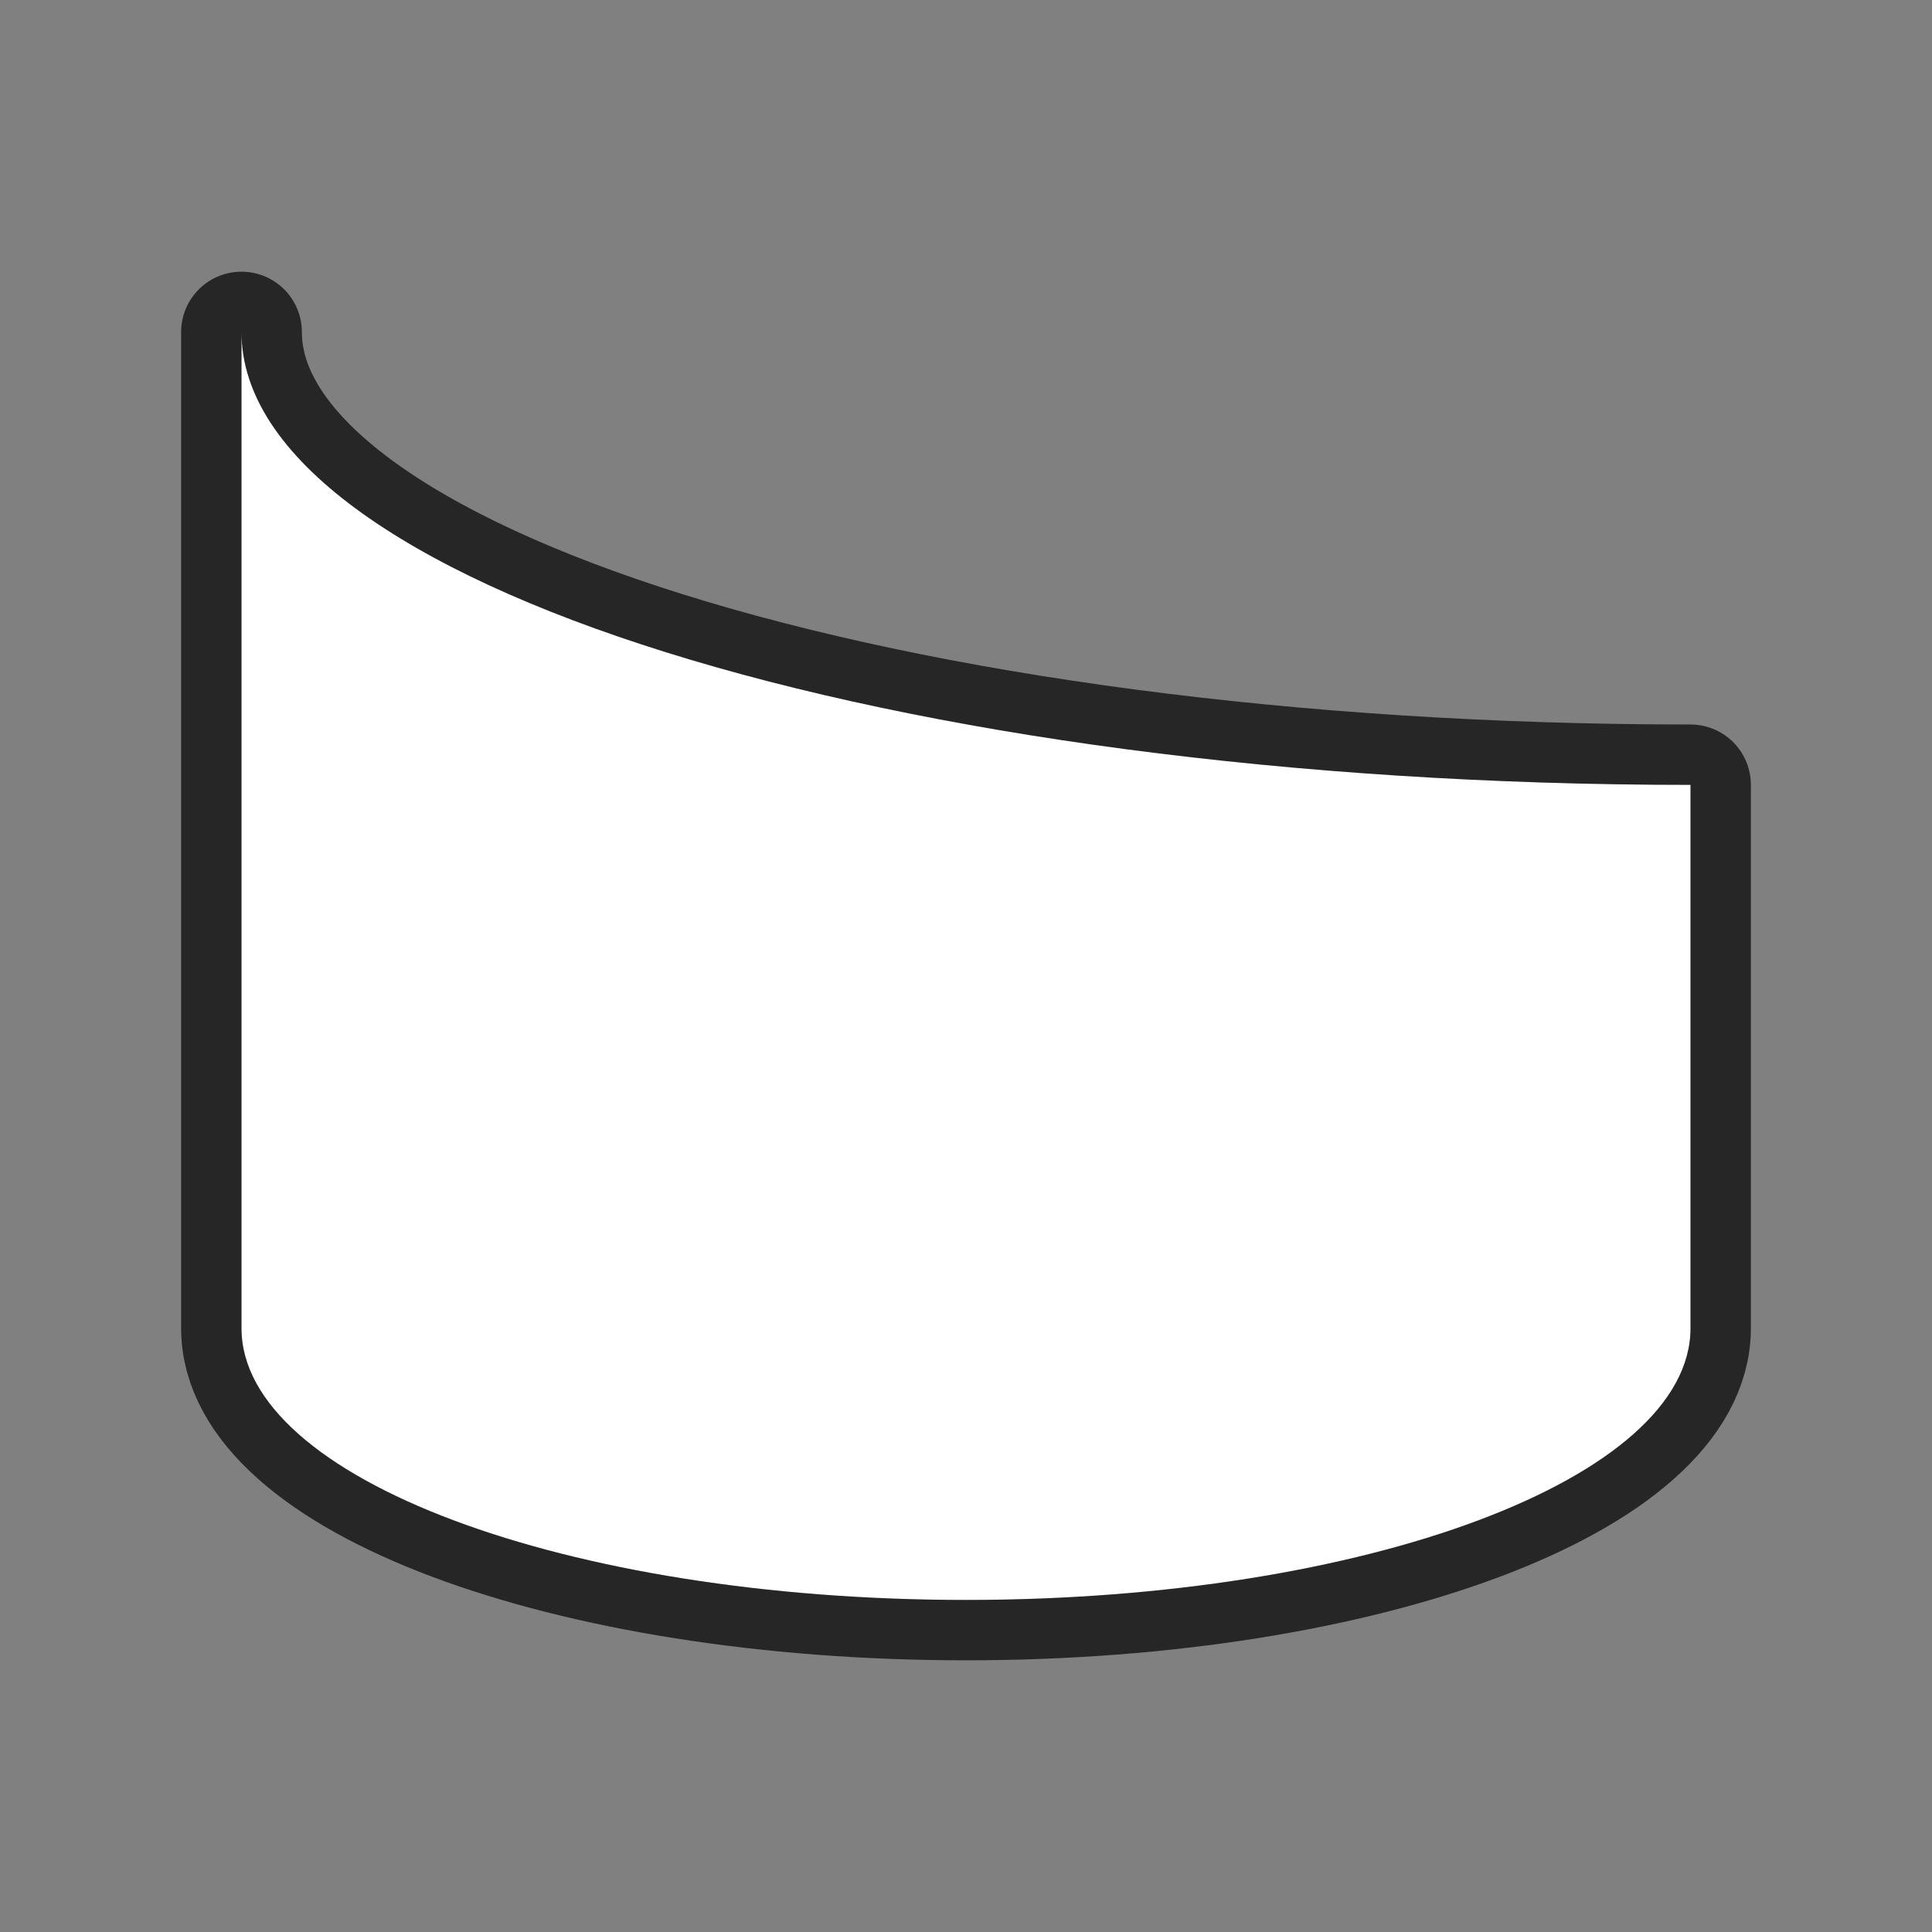 <svg xmlns="http://www.w3.org/2000/svg" viewBox="0 0 32 32"><rect x="0" y="0" width="32" height="32" fill="#808080" stroke="none"/><path style="fill:#000;stroke:#000;opacity:.7;stroke-width:2;stroke-miterlimit:4;stroke-dasharray:none;stroke-linejoin:round" fill="#232629" d="M4 5.5V22c0 2.485 5.373 4.5 12 4.5s12-2.015 12-4.5v-9C14.745 13 4 9.642 4 5.5z"/><path d="M4 5.5V22c0 2.485 5.373 4.5 12 4.5s12-2.015 12-4.5v-9C14.745 13 4 9.642 4 5.5z" fill="#232629" style="fill:#fff"/></svg>